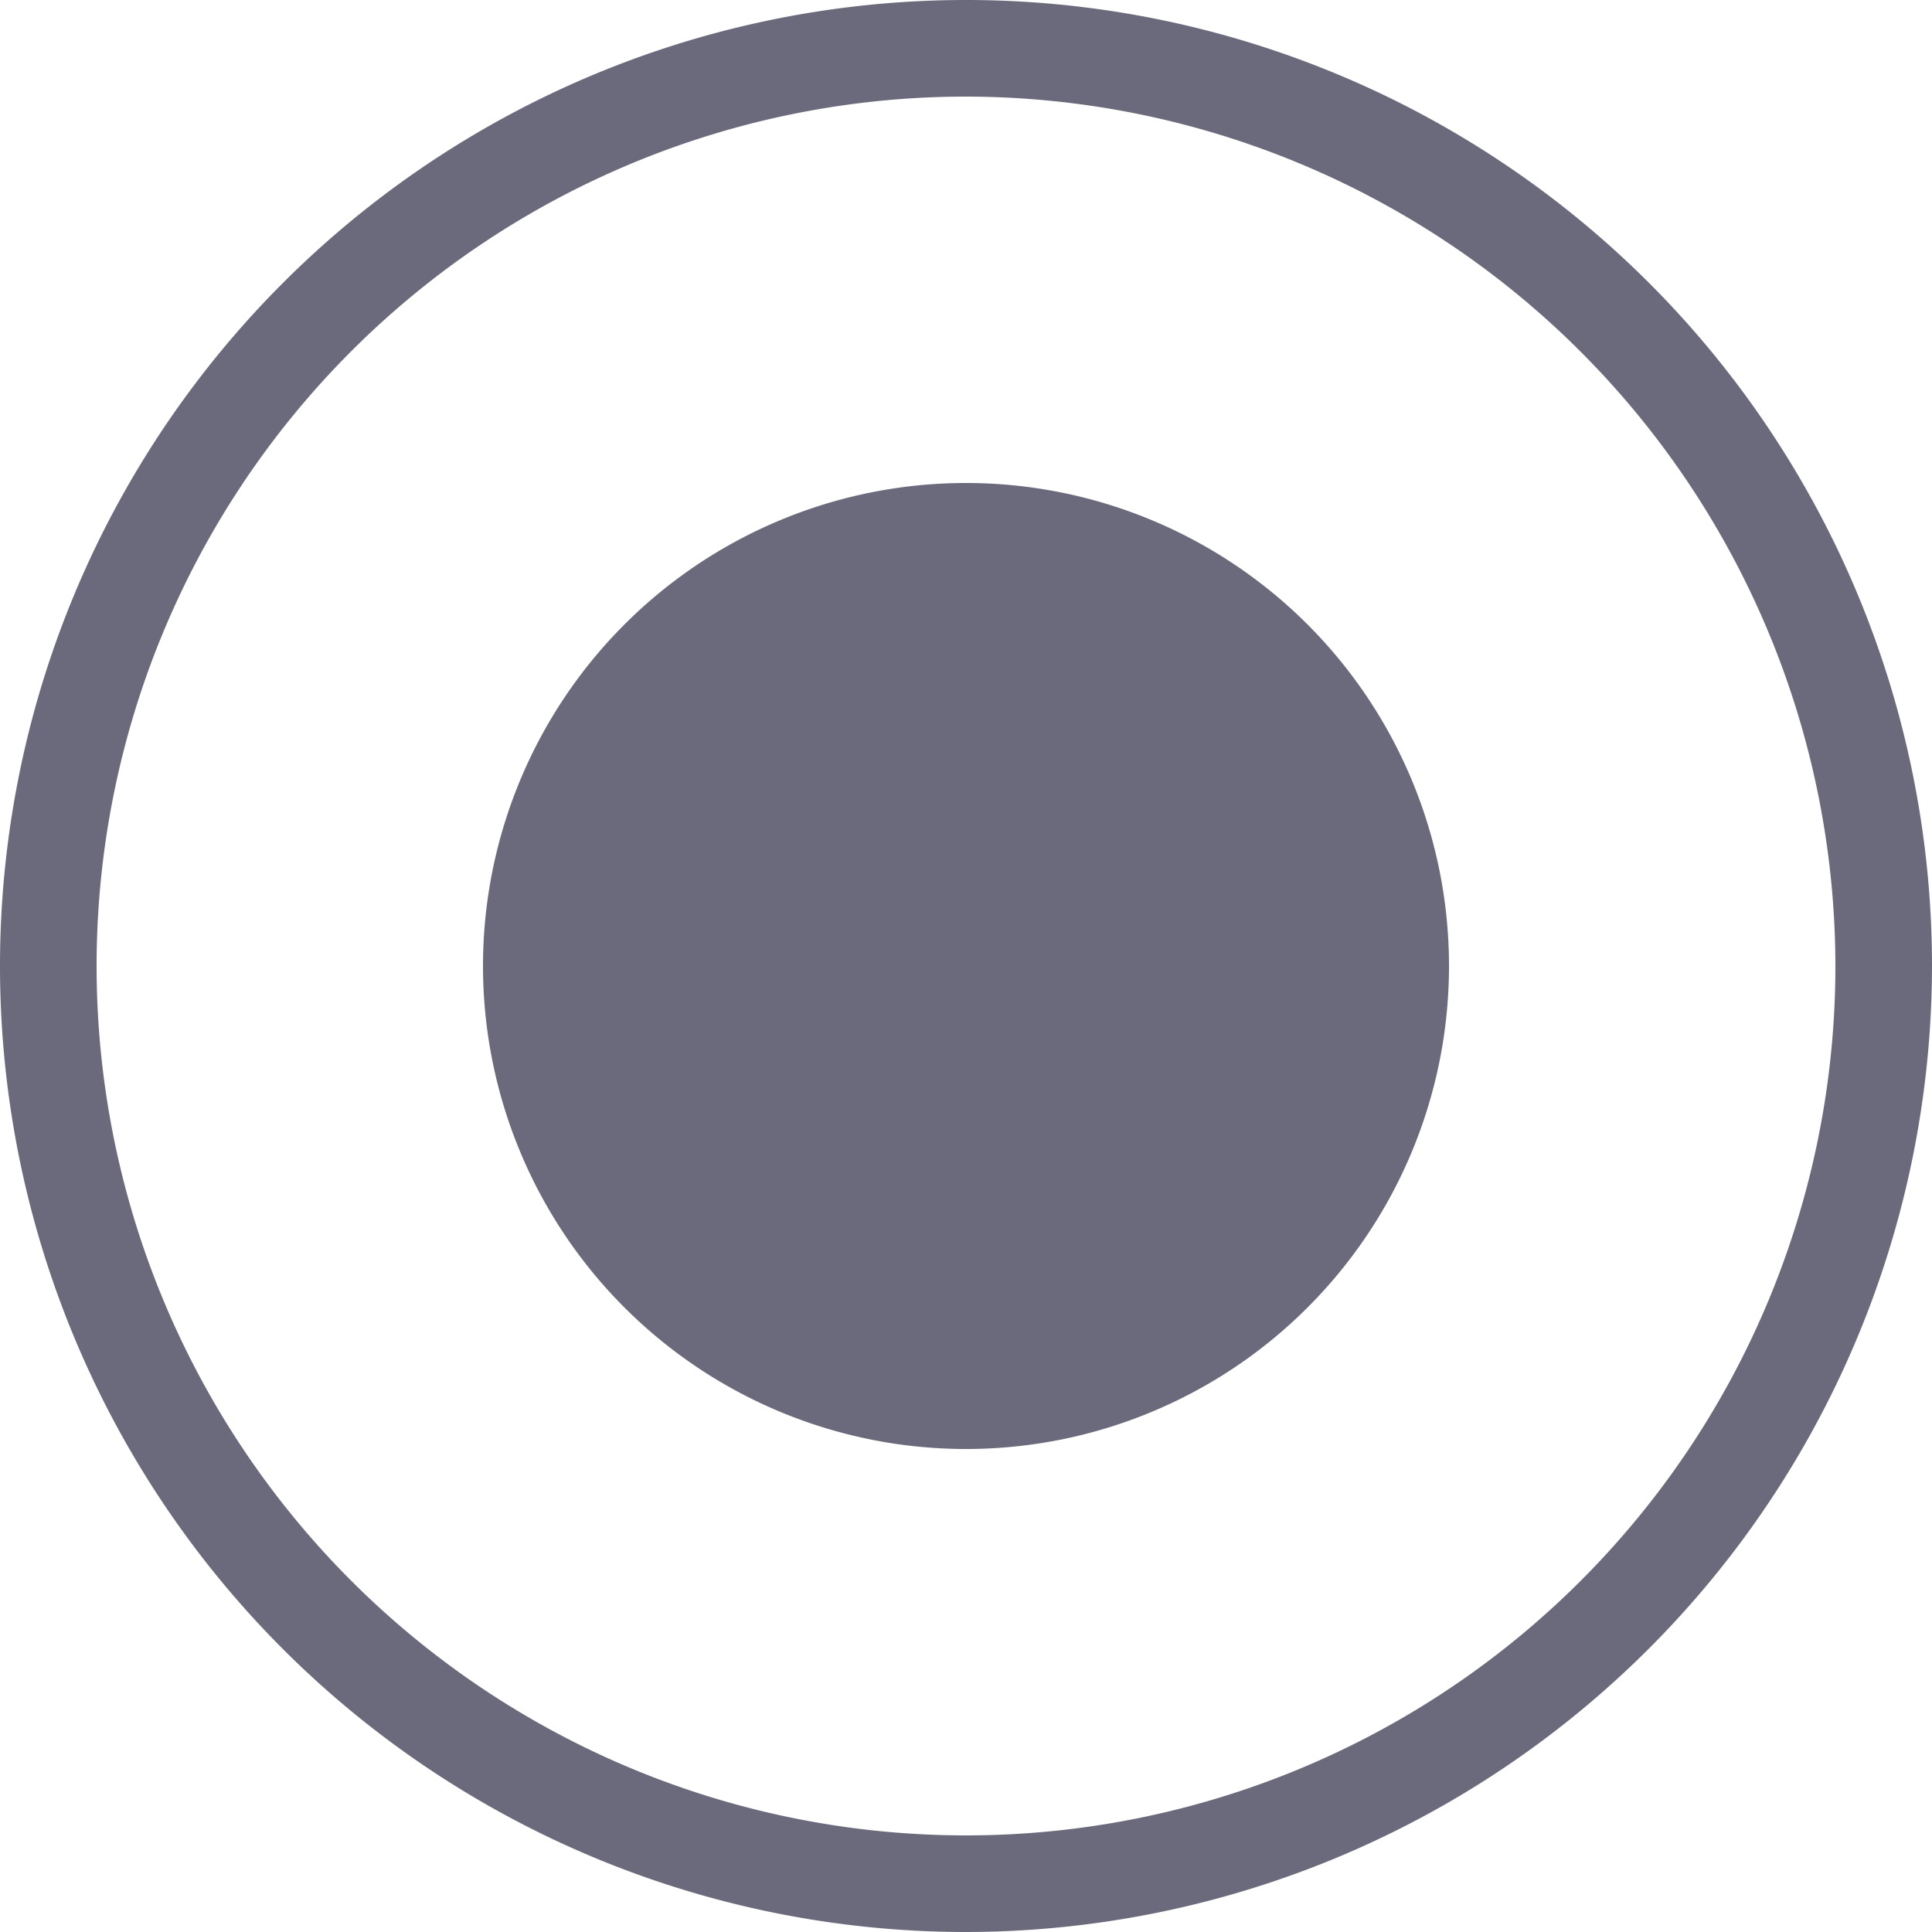 <svg xmlns="http://www.w3.org/2000/svg" width="20" height="20" viewBox="0 0 20 20">
  <g id="selected" transform="translate(1214 2649)">
    <g id="Rectangle_2528" data-name="Rectangle 2528" transform="translate(-1827 -3171.5)">
      <path id="Path_25819" data-name="Path 25819" d="M623,527.5h0a5,5,0,0,1,5,5h0a5,5,0,0,1-5,5h0a5,5,0,0,1-5-5h0A5,5,0,0,1,623,527.5Z" fill="#6a6a7c"/>
    </g>
    <g id="Group_5810" data-name="Group 5810" transform="translate(-1827 -3171.5)">
      <path id="Path_25818" data-name="Path 25818" d="M623,542.5a10,10,0,1,1,10-10A10.011,10.011,0,0,1,623,542.5Zm0-19a9,9,0,1,0,9,9A9.01,9.01,0,0,0,623,523.5Z" fill="#6a6a7c"/>
    </g>
  </g>
</svg>
